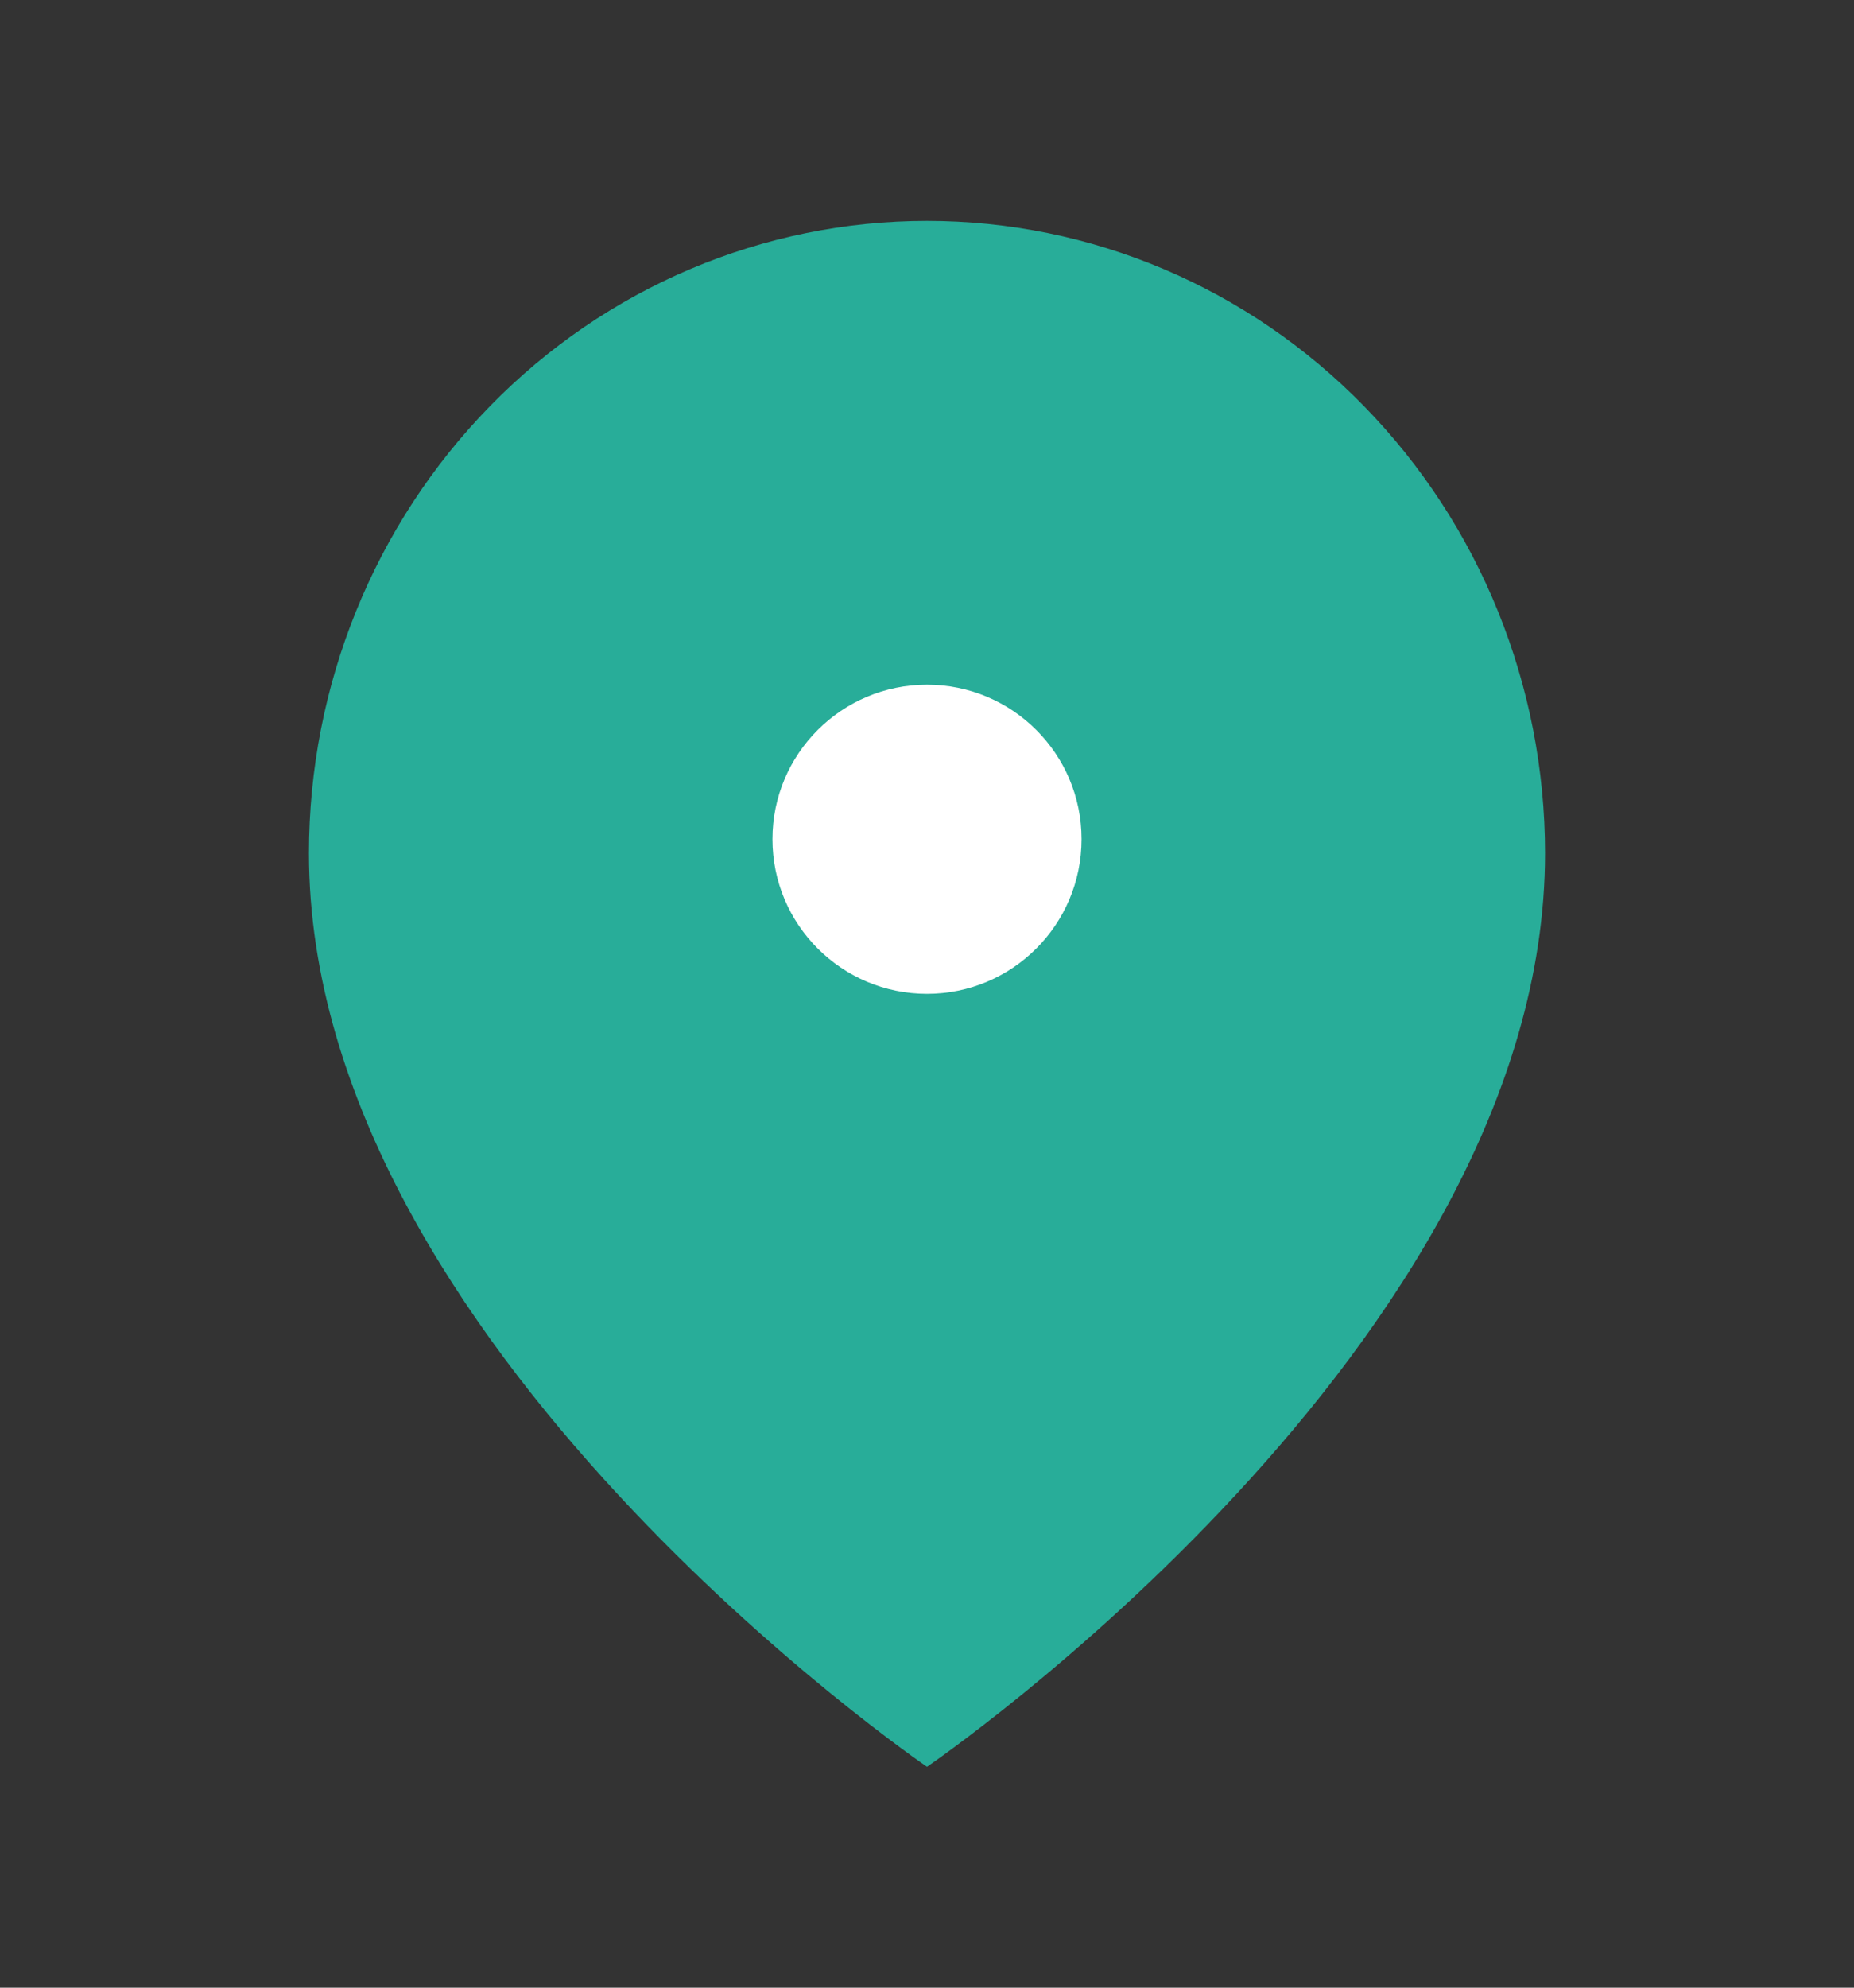 <svg width="14" height="15" viewBox="0 0 14 15" fill="none" xmlns="http://www.w3.org/2000/svg">
<rect x="0" y="0" width="14" height="15" fill="#333333" stroke="none"/>
<g id="map-pin">
<path id="Vector" d="M11.667 6.439C11.667 10.152 7 13.333 7 13.333C7 13.333 2.333 10.152 2.333 6.439C2.333 5.174 2.825 3.96 3.7 3.065C4.575 2.169 5.762 1.667 7 1.667C8.238 1.667 9.425 2.169 10.3 3.065C11.175 3.96 11.667 5.174 11.667 6.439Z" fill="#28ad99"/>
<path id="Vector_2" d="M7 7.5C7.644 7.5 8.167 6.978 8.167 6.333C8.167 5.689 7.644 5.167 7 5.167C6.356 5.167 5.833 5.689 5.833 6.333C5.833 6.978 6.356 7.5 7 7.5Z" fill="white"/>
</g>
</svg>
